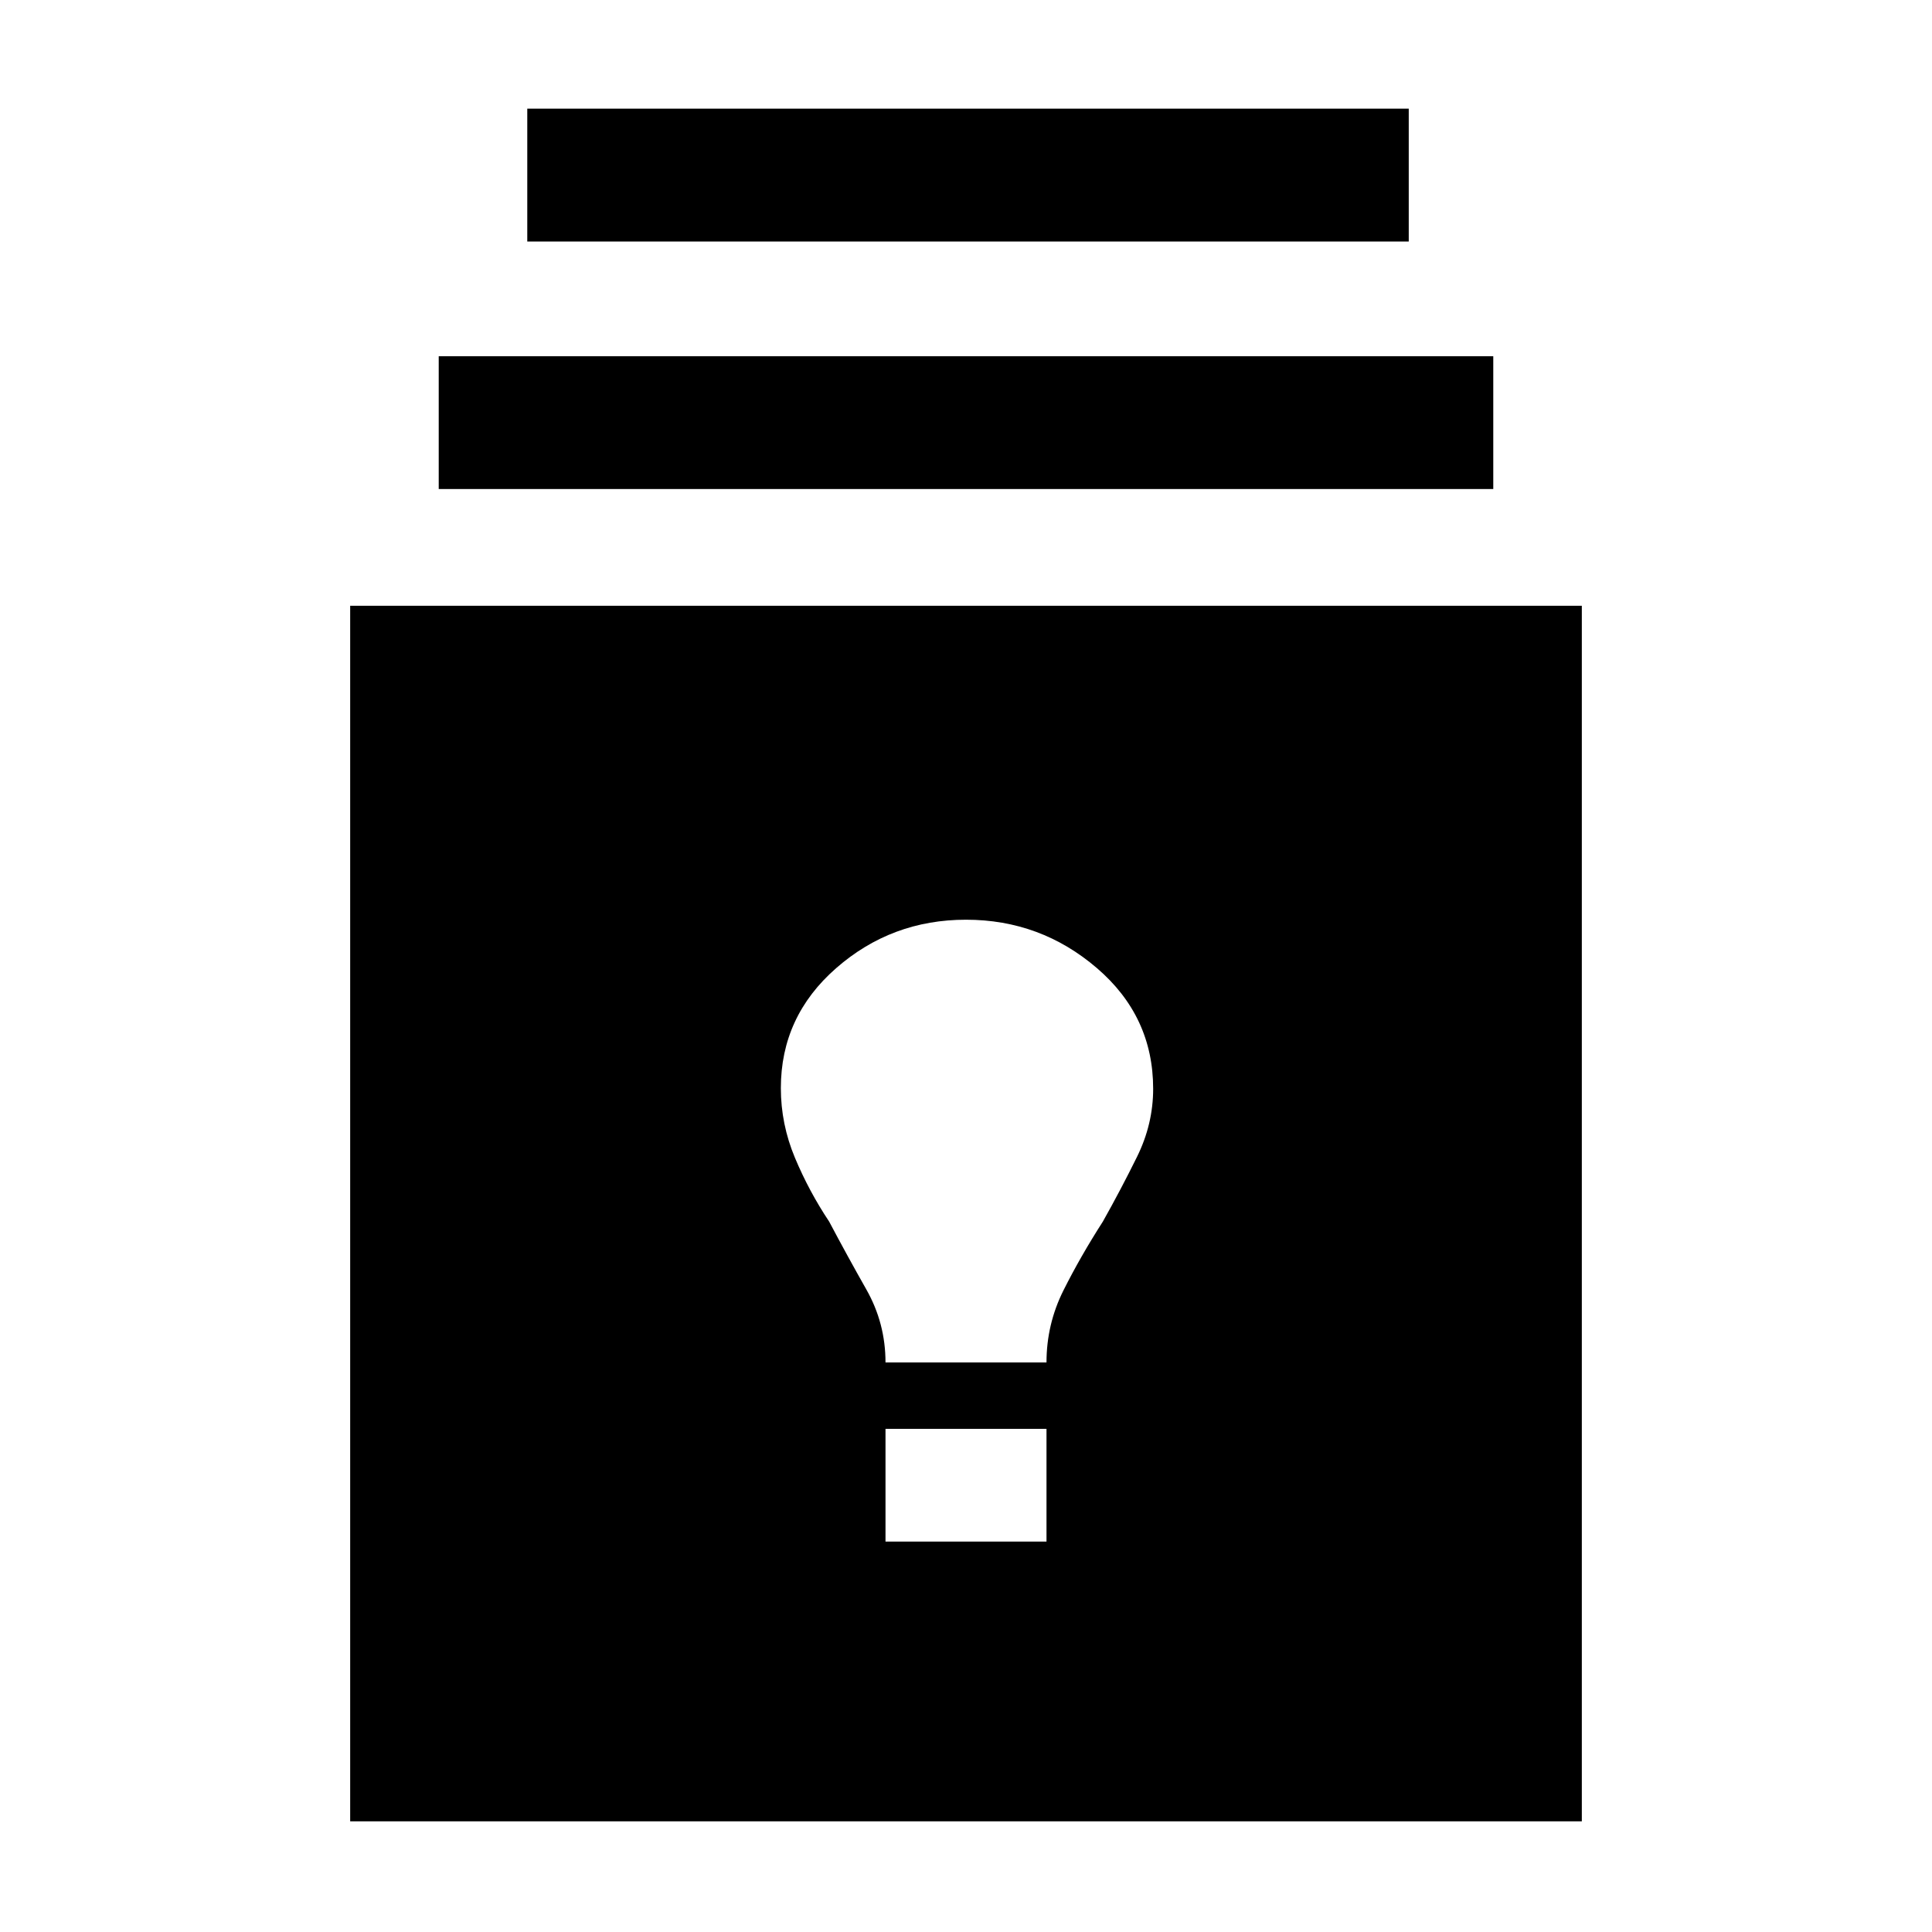 <svg xmlns="http://www.w3.org/2000/svg" width="48" height="48" viewBox="0 -960 960 960"><path d="M174-55v-604h612v604H174Zm266-139h80v-56h-80v56Zm0-89h80q0-19 8.45-35.86T548-353q9-16 17-32.23 8-16.22 8-33.75Q573-455 545-479t-65-24q-37 0-64.5 24.05-27.5 24.04-27.5 59.64 0 17.89 7 34.6T412-353q9 17 18.5 33.76Q440-302.48 440-283ZM218-717v-66h524v66H218Zm44-123v-66h438v66H262Z"/></svg>